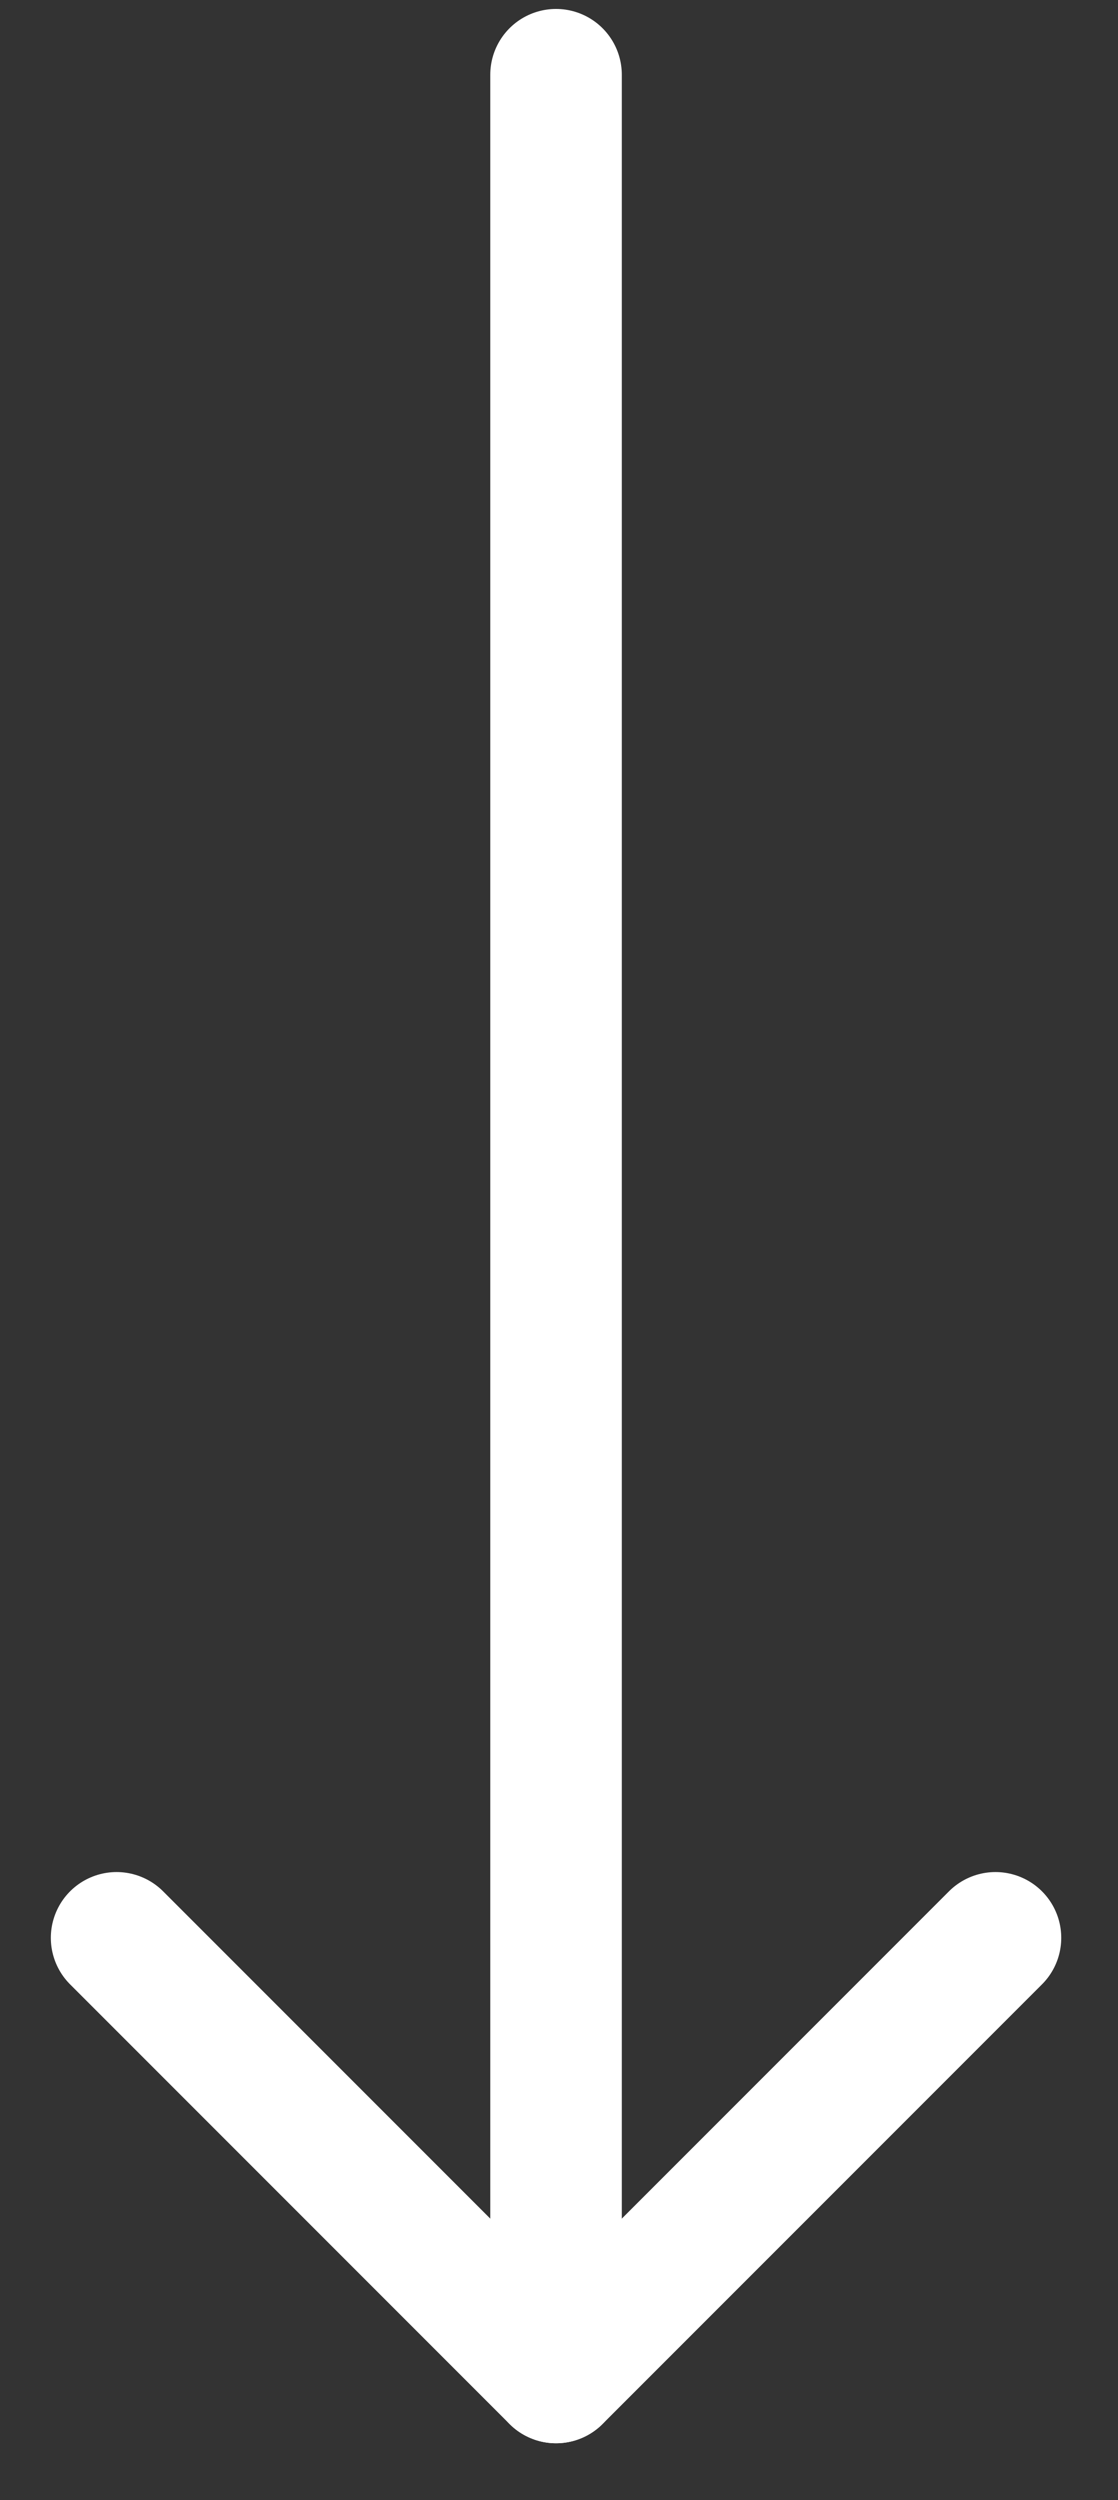 <svg width="17" height="38" viewBox="0 0 17 38" fill="none" xmlns="http://www.w3.org/2000/svg">
<rect x="0" y="0" width="17" height="38" fill="#333333" stroke="none"/>
<g clip-path="url(#clip0_917_1131)">
<path d="M8.455 1.136L8.455 36.136" stroke="white" stroke-width="2" stroke-linecap="round" stroke-linejoin="round"/>
<path d="M15.137 29.454L8.455 36.136L1.773 29.454" stroke="white" stroke-width="2" stroke-linecap="round" stroke-linejoin="round"/>
</g>
<defs>
<clipPath id="clip0_917_1131">
<rect width="38" height="17" fill="white" transform="translate(0 38) rotate(-90)"/>
</clipPath>
</defs>
</svg>
